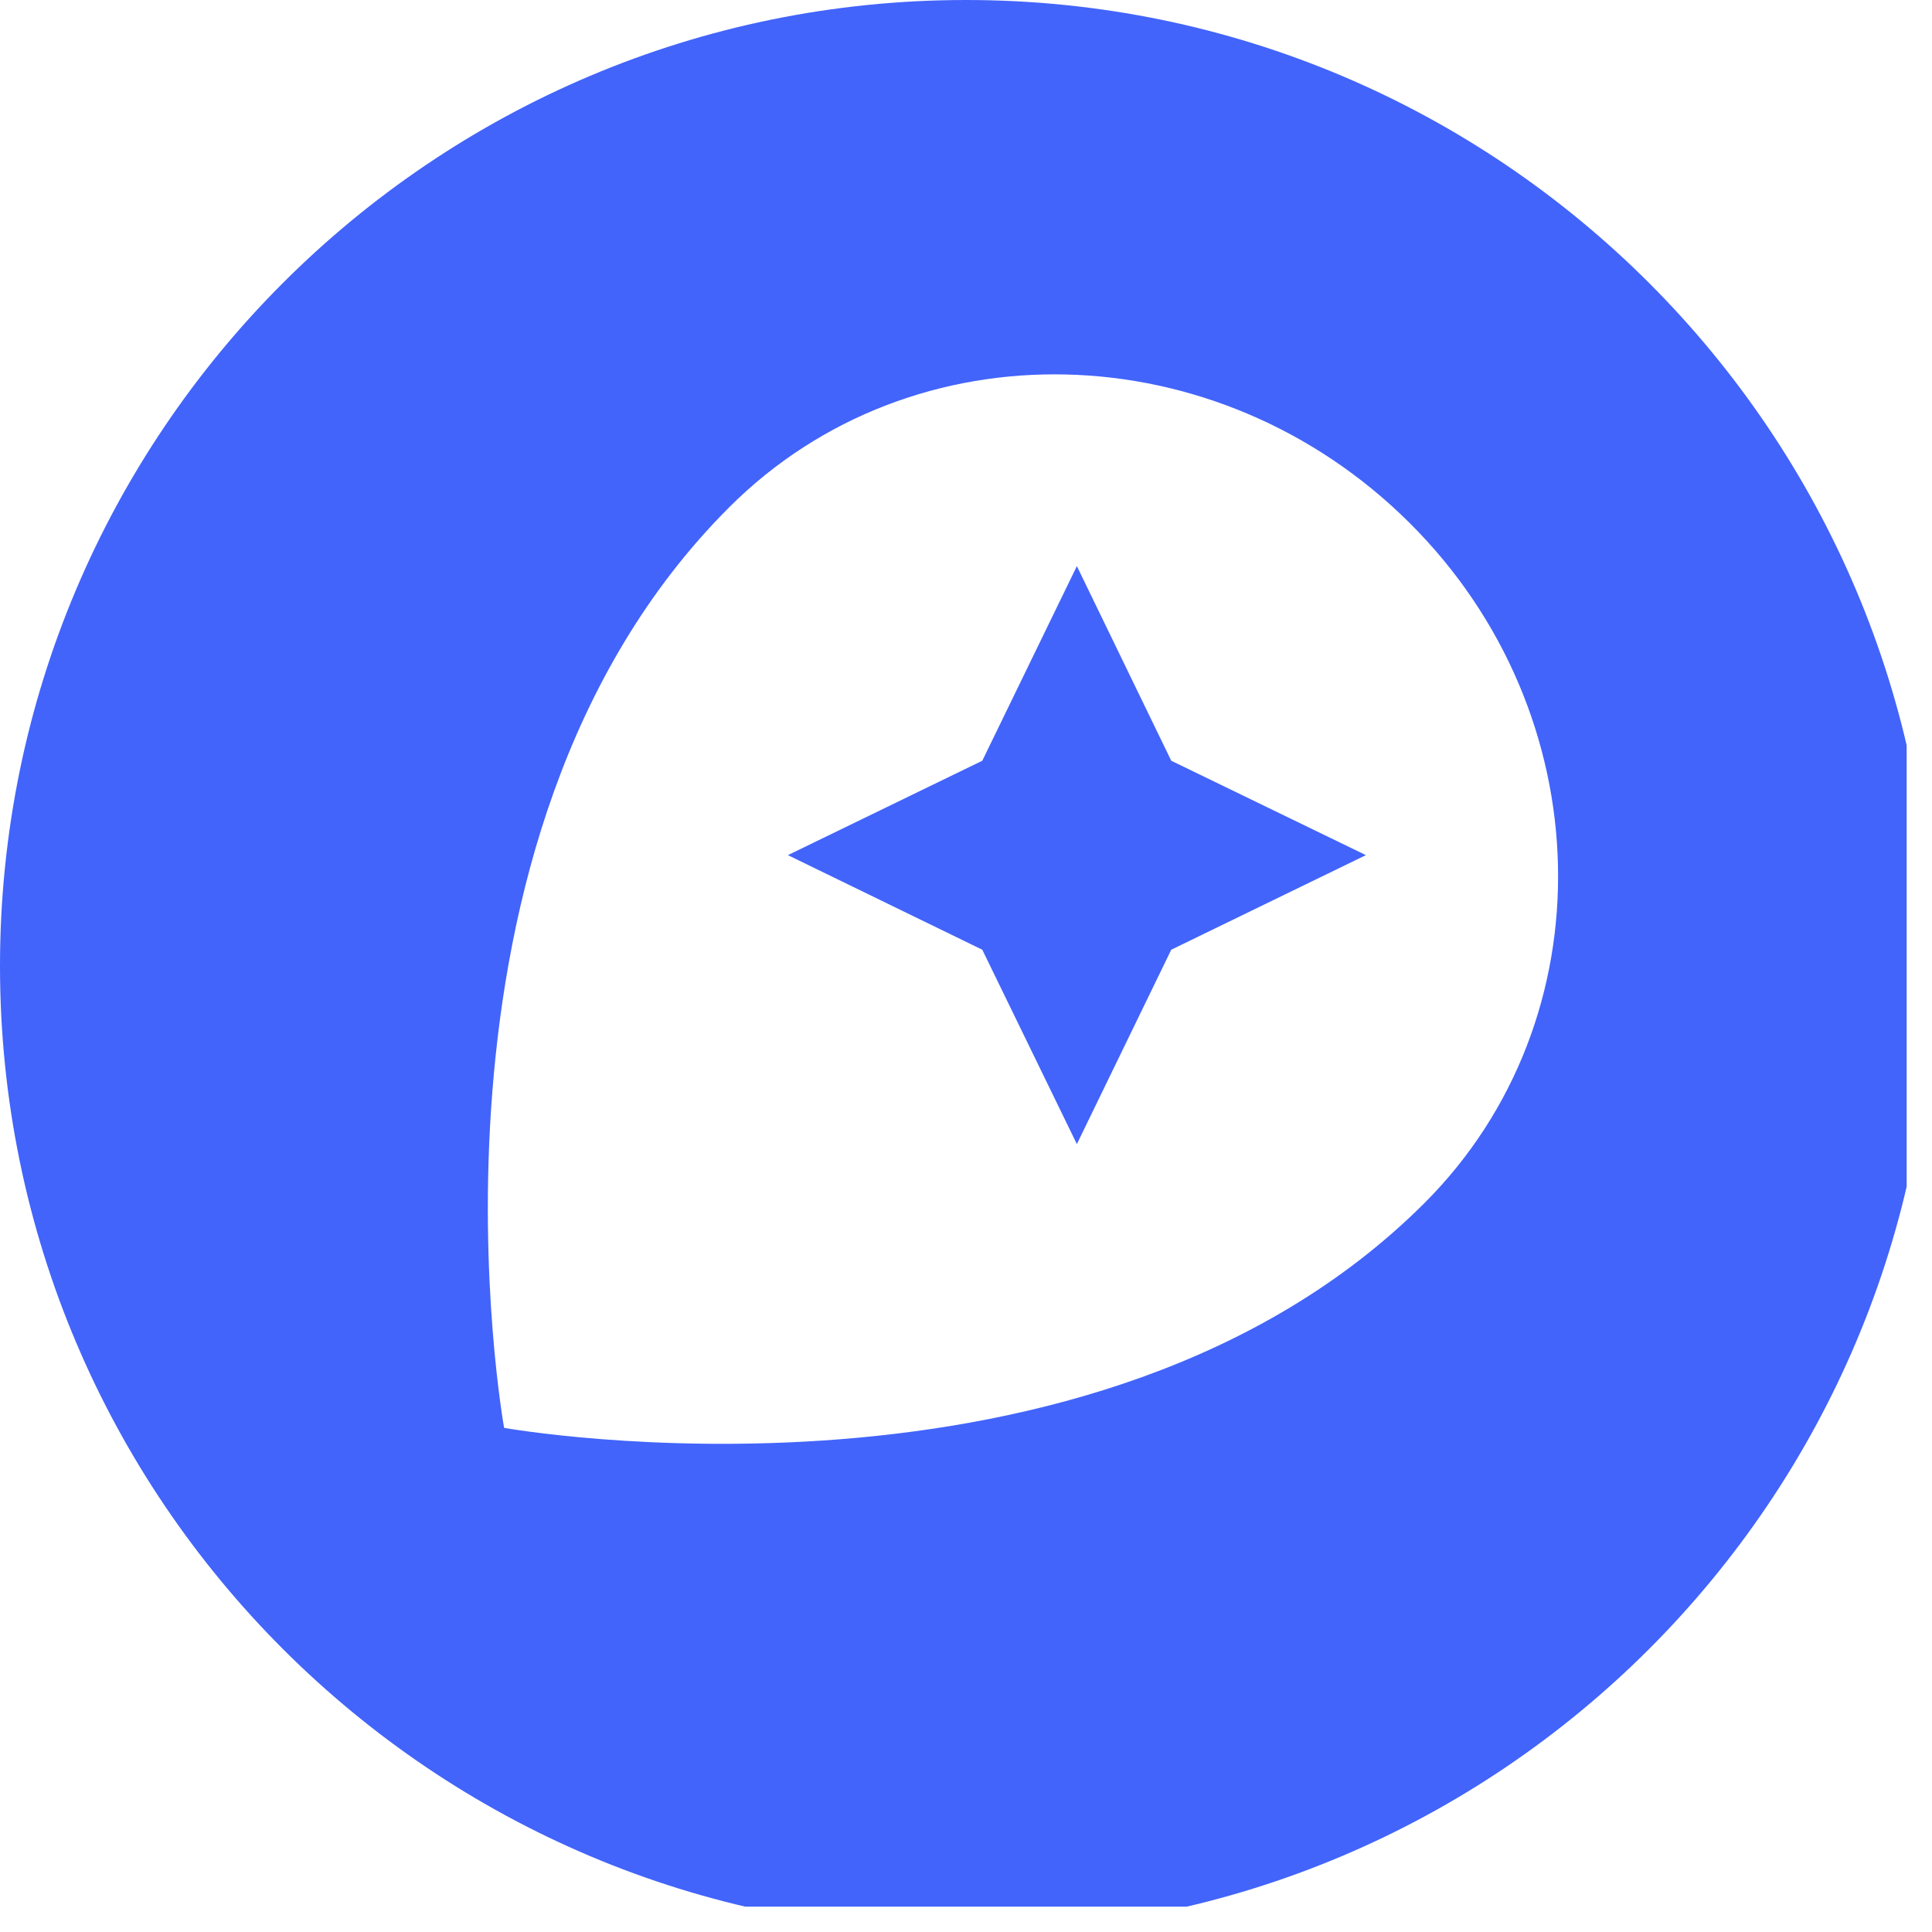 <?xml version="1.0" encoding="UTF-8"?>
<svg xmlns="http://www.w3.org/2000/svg" xmlns:xlink="http://www.w3.org/1999/xlink" width="37.5pt" height="37.5pt" viewBox="0 0 37.5 37.5" version="1.2">
<defs>
<clipPath id="clip1">
  <path d="M 0 0 L 37.008 0 L 37.008 37.008 L 0 37.008 Z M 0 0 "/>
</clipPath>
</defs>
<g id="surface1">
<g clip-path="url(#clip1)" clip-rule="nonzero">
<path style=" stroke:none;fill-rule:nonzero;fill:rgb(25.879%,39.22%,98.43%);fill-opacity:1;" d="M 18.75 0 C 8.395 0 0 8.395 0 18.75 C 0 29.105 8.395 37.5 18.75 37.5 C 29.105 37.5 37.5 29.105 37.5 18.75 C 37.5 8.395 29.105 0 18.75 0 Z M 27.652 23.348 C 21.238 29.758 9.785 27.715 9.785 27.715 C 9.785 27.715 7.719 16.281 14.152 9.848 C 17.715 6.285 23.621 6.434 27.355 10.145 C 31.09 13.855 31.215 19.785 27.652 23.348 Z M 20.902 10.988 L 19.066 14.766 L 15.293 16.598 L 19.066 18.434 L 20.902 22.207 L 22.734 18.434 L 26.512 16.598 L 22.734 14.766 Z M 20.902 10.988 "/>
</g>
</g>
</svg>
